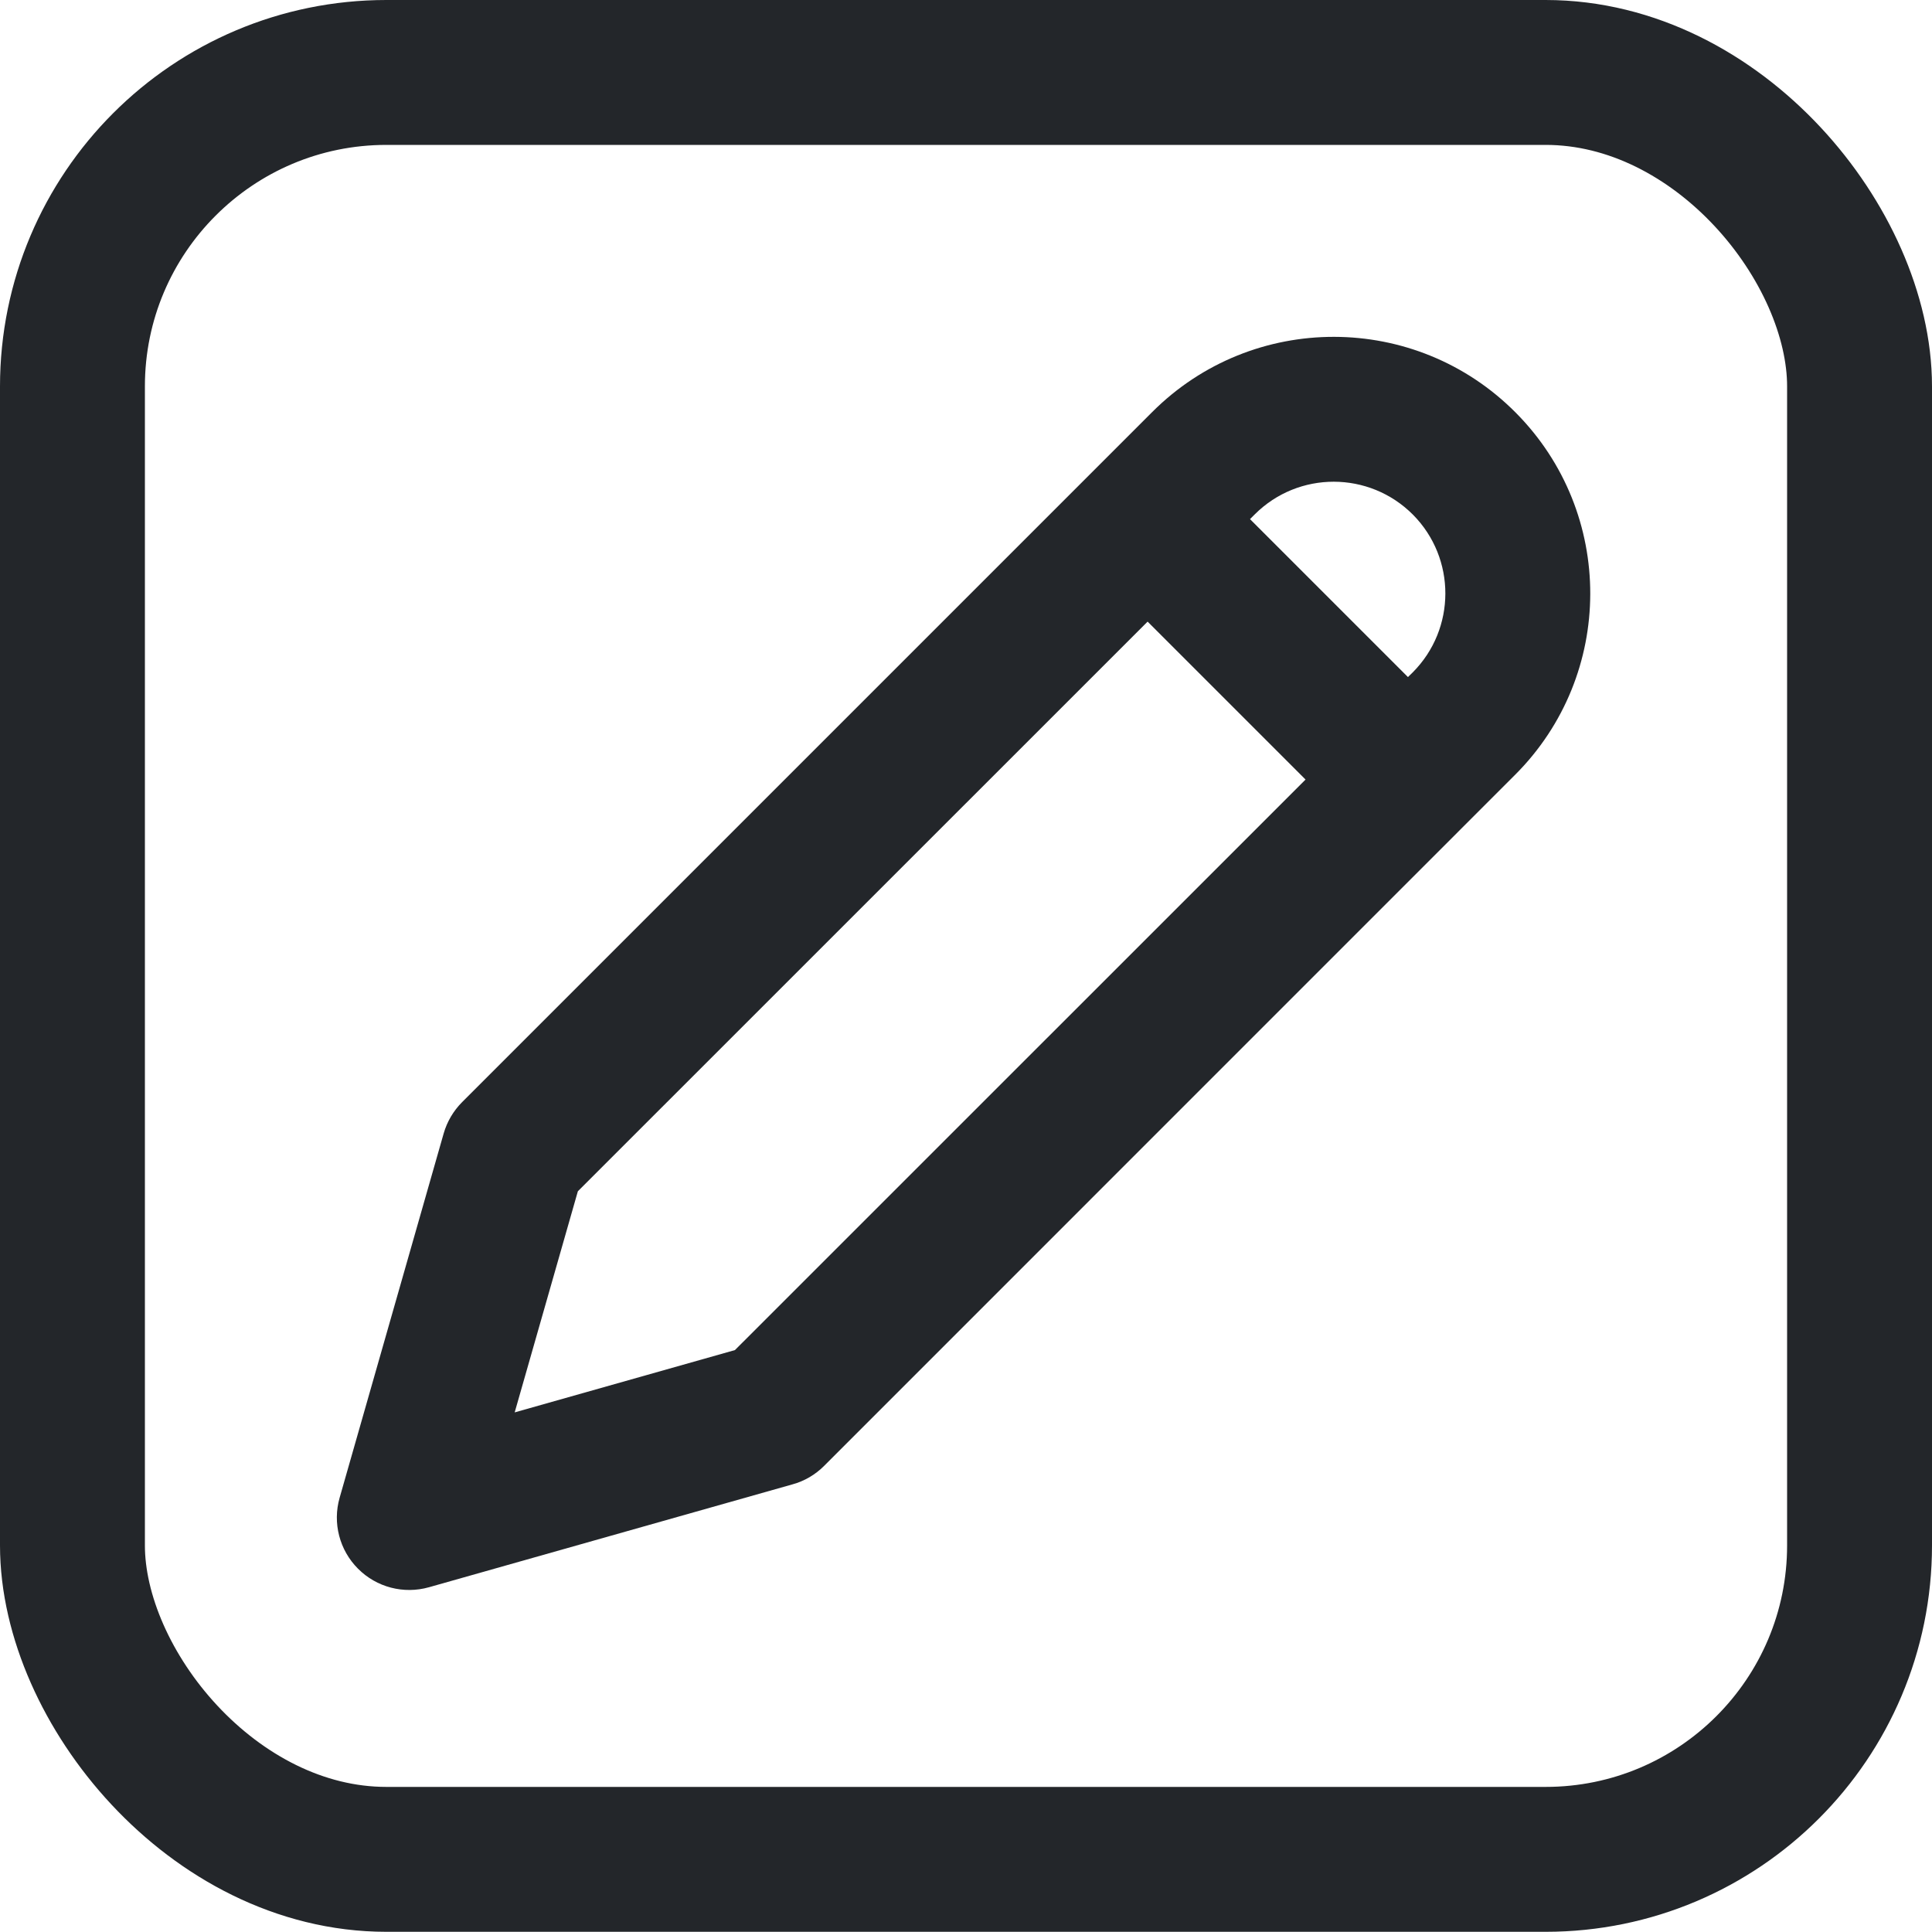 <svg width="1em" height="1em" viewBox="0 0 20 20" fill="none" xmlns="http://www.w3.org/2000/svg" aria-labelledby="title-id" role="img">
    <title id="title-id">Huskelapp-sortering</title>
    <rect x="0.75" y="0.75" width="18.5" height="18.498" rx="3.25" stroke="#23262A" stroke-width="1.5"/>
    <path fill-rule="evenodd" clip-rule="evenodd"
          d="M15.691 4.272C14.655 3.228 12.968 3.225 11.928 4.265L4.784 11.409C4.694 11.499 4.628 11.611 4.593 11.733L3.516 15.504C3.441 15.765 3.514 16.047 3.706 16.239C3.898 16.432 4.179 16.505 4.441 16.431L8.204 15.366C8.328 15.332 8.44 15.266 8.531 15.175L15.684 8.021C16.719 6.987 16.722 5.31 15.691 4.272ZM12.989 5.325C13.441 4.873 14.175 4.874 14.627 5.328C15.075 5.78 15.074 6.51 14.624 6.961L14.575 7.009L12.94 5.374L12.989 5.325ZM11.88 6.435L5.982 12.332L5.328 14.621L7.608 13.976L13.515 8.07L11.88 6.435Z"
          fill="#23262A"/>
</svg>
